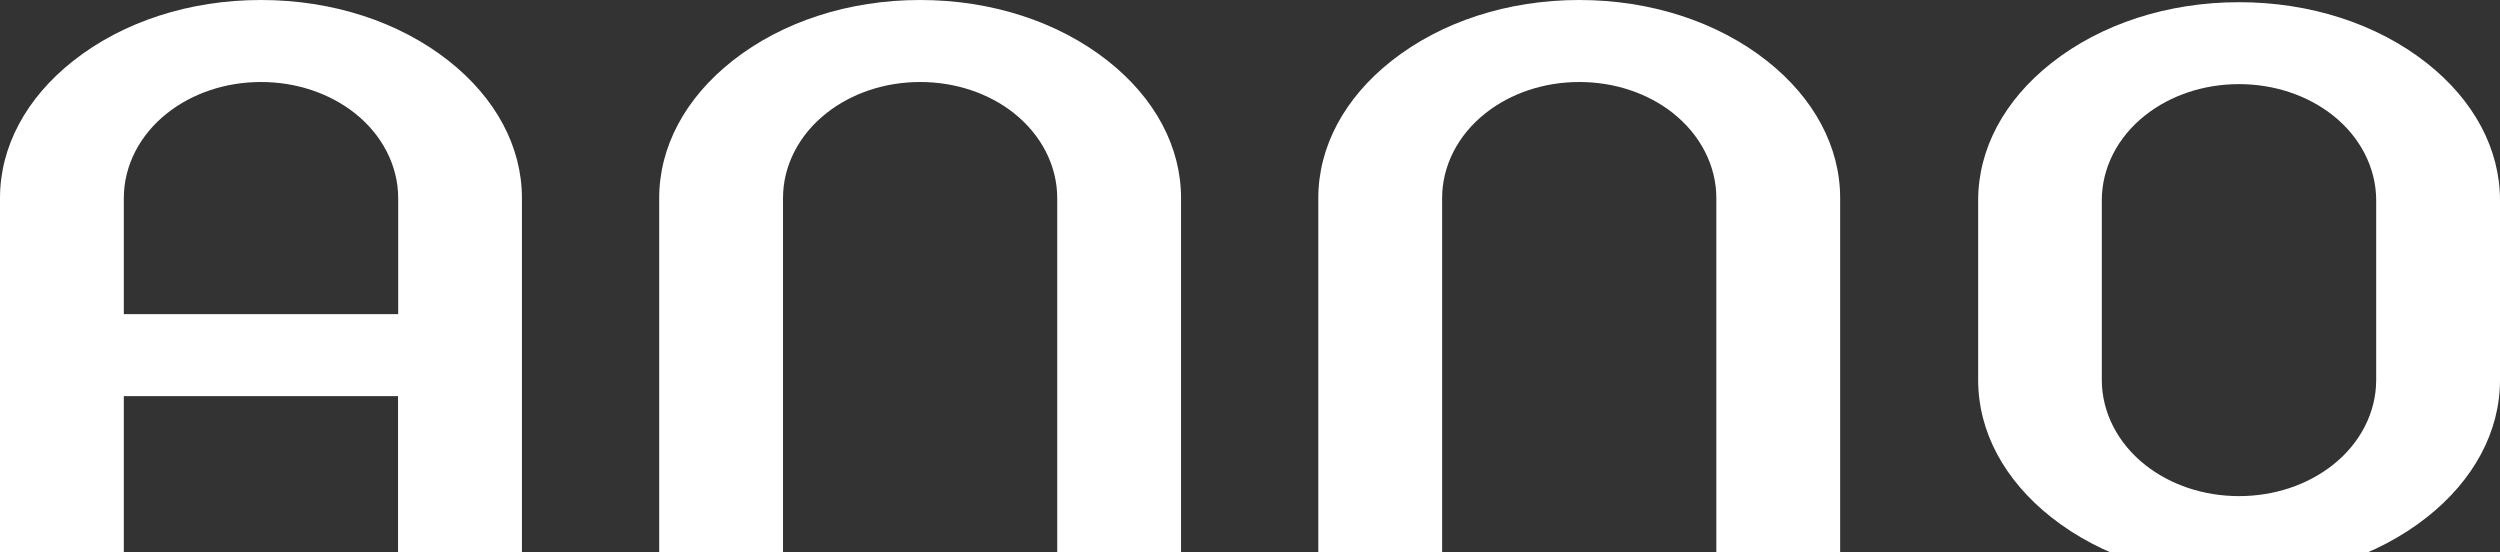 <svg width="1920" height="424" viewBox="0 0 1920 424" fill="none" xmlns="http://www.w3.org/2000/svg">
<rect x="0" y="0" width="1920" height="424" fill="#333333" stroke="none"/>
<path d="M1284.76 86.811C1305.93 103.51 1318.15 127.34 1318.15 152.045V424.737H1413.24V152.107C1413.24 112.767 1393.25 75.366 1357.05 46.783C1318.84 16.637 1267.6 0 1212.85 0C1158.1 0 1106.86 16.637 1068.65 46.783C1032.44 75.366 1012.46 112.767 1012.46 152.107V424.799H1107.55V152.107C1107.55 127.34 1119.7 103.573 1140.94 86.874C1160.42 71.488 1185.98 62.982 1212.91 62.982C1239.85 62.982 1265.34 71.488 1284.89 86.874L1284.76 86.811Z" fill="white"/>
<path d="M778.561 86.811C799.733 103.51 811.948 127.34 811.948 152.045V424.737H907.037V152.107C907.037 112.767 887.055 75.366 850.848 46.783C812.637 16.637 761.397 0 706.649 0C651.901 0 600.661 16.637 562.45 46.783C526.244 75.366 506.262 112.767 506.262 152.107V424.799H601.35V152.107C601.35 127.34 613.503 103.573 634.738 86.874C654.219 71.488 679.776 62.982 706.712 62.982C733.647 62.982 759.142 71.488 778.686 86.874L778.561 86.811Z" fill="white"/>
<path d="M400.838 424.799V152.107C400.838 112.767 380.855 75.366 344.649 46.783C306.438 16.637 255.198 0 200.388 0C145.577 0 94.4 16.637 56.189 46.783C19.982 75.366 0 112.767 0 152.107V424.799H95.089V304.214H305.687V424.799H400.775H400.838ZM95.089 241.232V152.107C95.089 127.34 107.241 103.573 128.476 86.874C147.957 71.488 173.515 62.982 200.45 62.982C227.386 62.982 252.881 71.488 272.424 86.874C293.597 103.573 305.812 127.402 305.812 152.107V241.232H95.089Z" fill="white"/>
<path d="M1863.81 48.47C1825.6 18.324 1774.36 1.688 1719.61 1.688C1664.87 1.688 1613.63 18.324 1575.42 48.47C1539.21 77.053 1519.23 114.454 1519.23 153.795V291.954C1519.23 331.294 1539.21 368.696 1575.42 397.278C1613.63 427.425 1664.87 444.061 1719.61 444.061C1774.36 444.061 1825.6 427.425 1863.81 397.278C1900.02 368.696 1920 331.294 1920 291.954V153.795C1920 114.454 1900.02 77.053 1863.81 48.47ZM1824.91 214.087V291.892C1824.91 316.659 1812.76 340.426 1791.53 357.125C1772.04 372.511 1746.49 381.017 1719.55 381.017C1692.62 381.017 1667.12 372.511 1647.58 357.125C1626.4 340.426 1614.19 316.597 1614.19 291.892V153.732C1614.19 128.965 1626.34 105.198 1647.58 88.499C1667.06 73.113 1692.62 64.607 1719.55 64.607C1746.49 64.607 1771.98 73.113 1791.53 88.499C1812.7 105.198 1824.91 129.027 1824.91 153.732V214.024V214.087Z" fill="white"/>
</svg>
